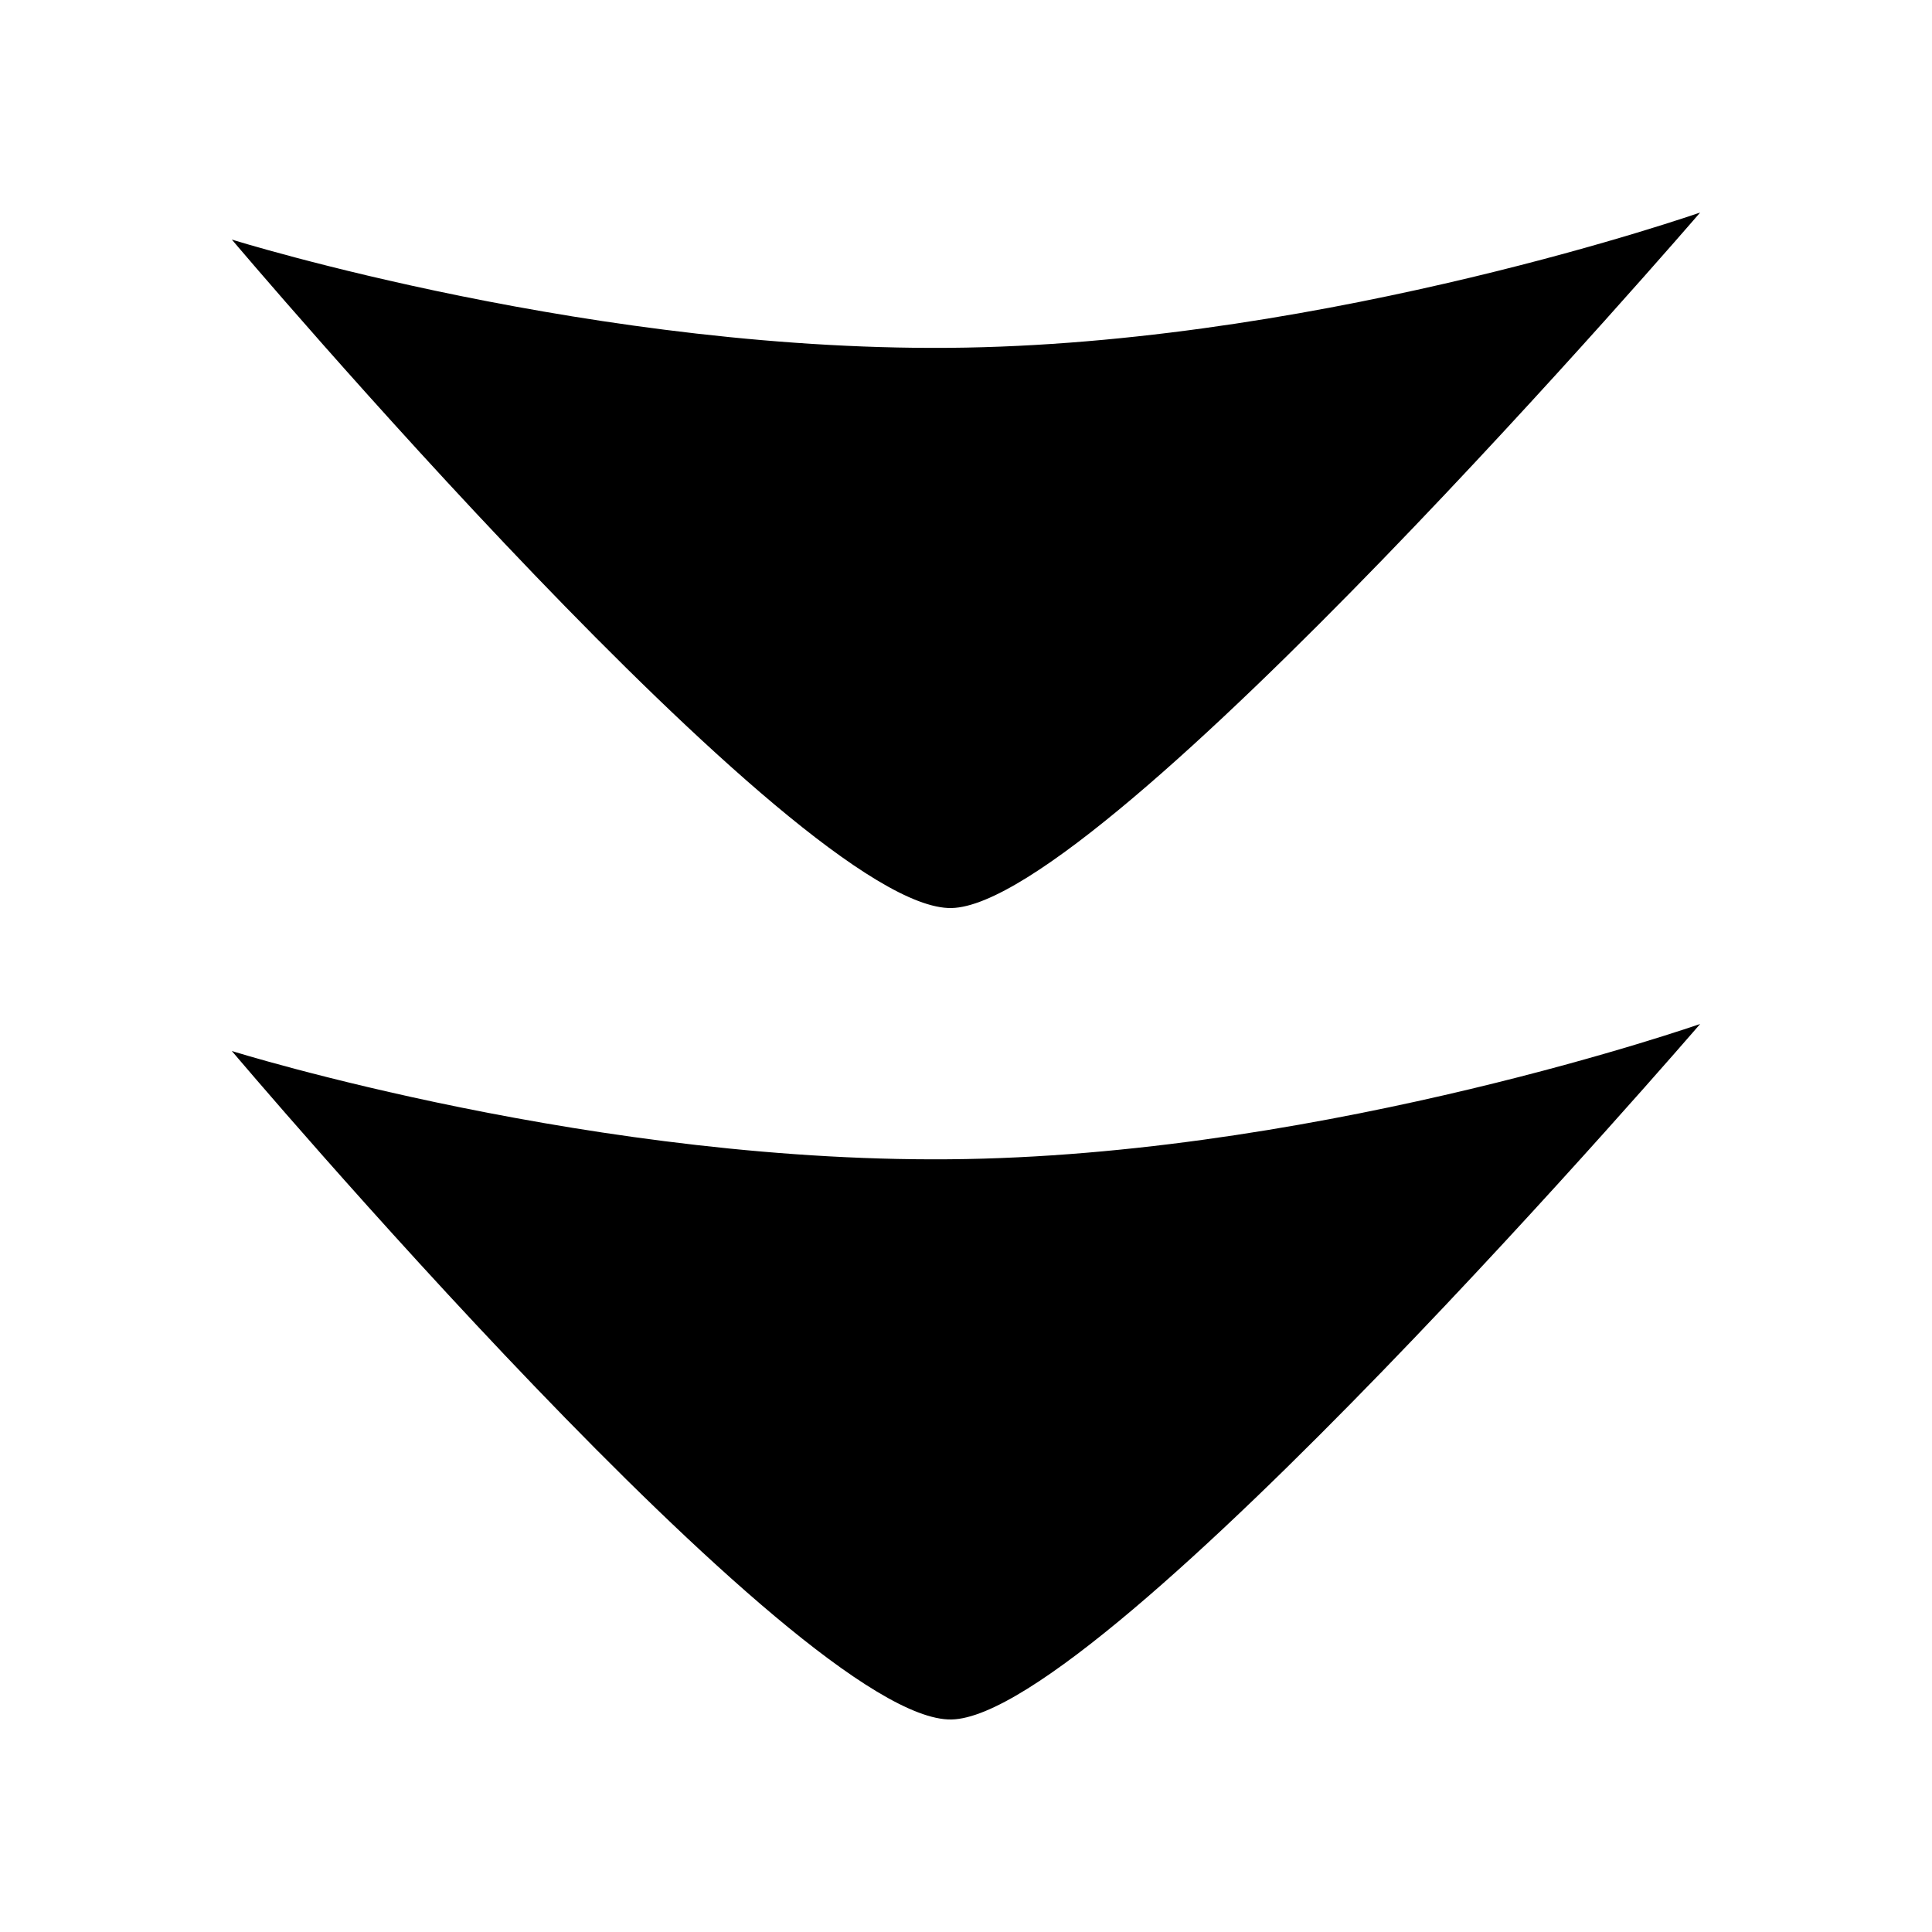 <svg id="icon_collapse-down" xmlns="http://www.w3.org/2000/svg" width="100" height="100" viewBox="0 0 100 100">
  <g id="icon_collapse" transform="translate(200 249) rotate(180)">
    <rect id="shape" width="100" height="100" transform="translate(100 149)" fill="none"/>
    <path id="shape-2" data-name="shape" d="M172,361s35.854,30.872,36,38.753S173.4,437,173.4,437s5.942-19,5.592-38S172,361,172,361Z" transform="translate(-249 410) rotate(-90)"/>
    <path id="shape-3" data-name="shape" d="M172,361s35.854,30.872,36,38.753S173.4,437,173.4,437s5.942-19,5.592-38S172,361,172,361Z" transform="translate(-249 368) rotate(-90)"/>
  </g>
</svg>
